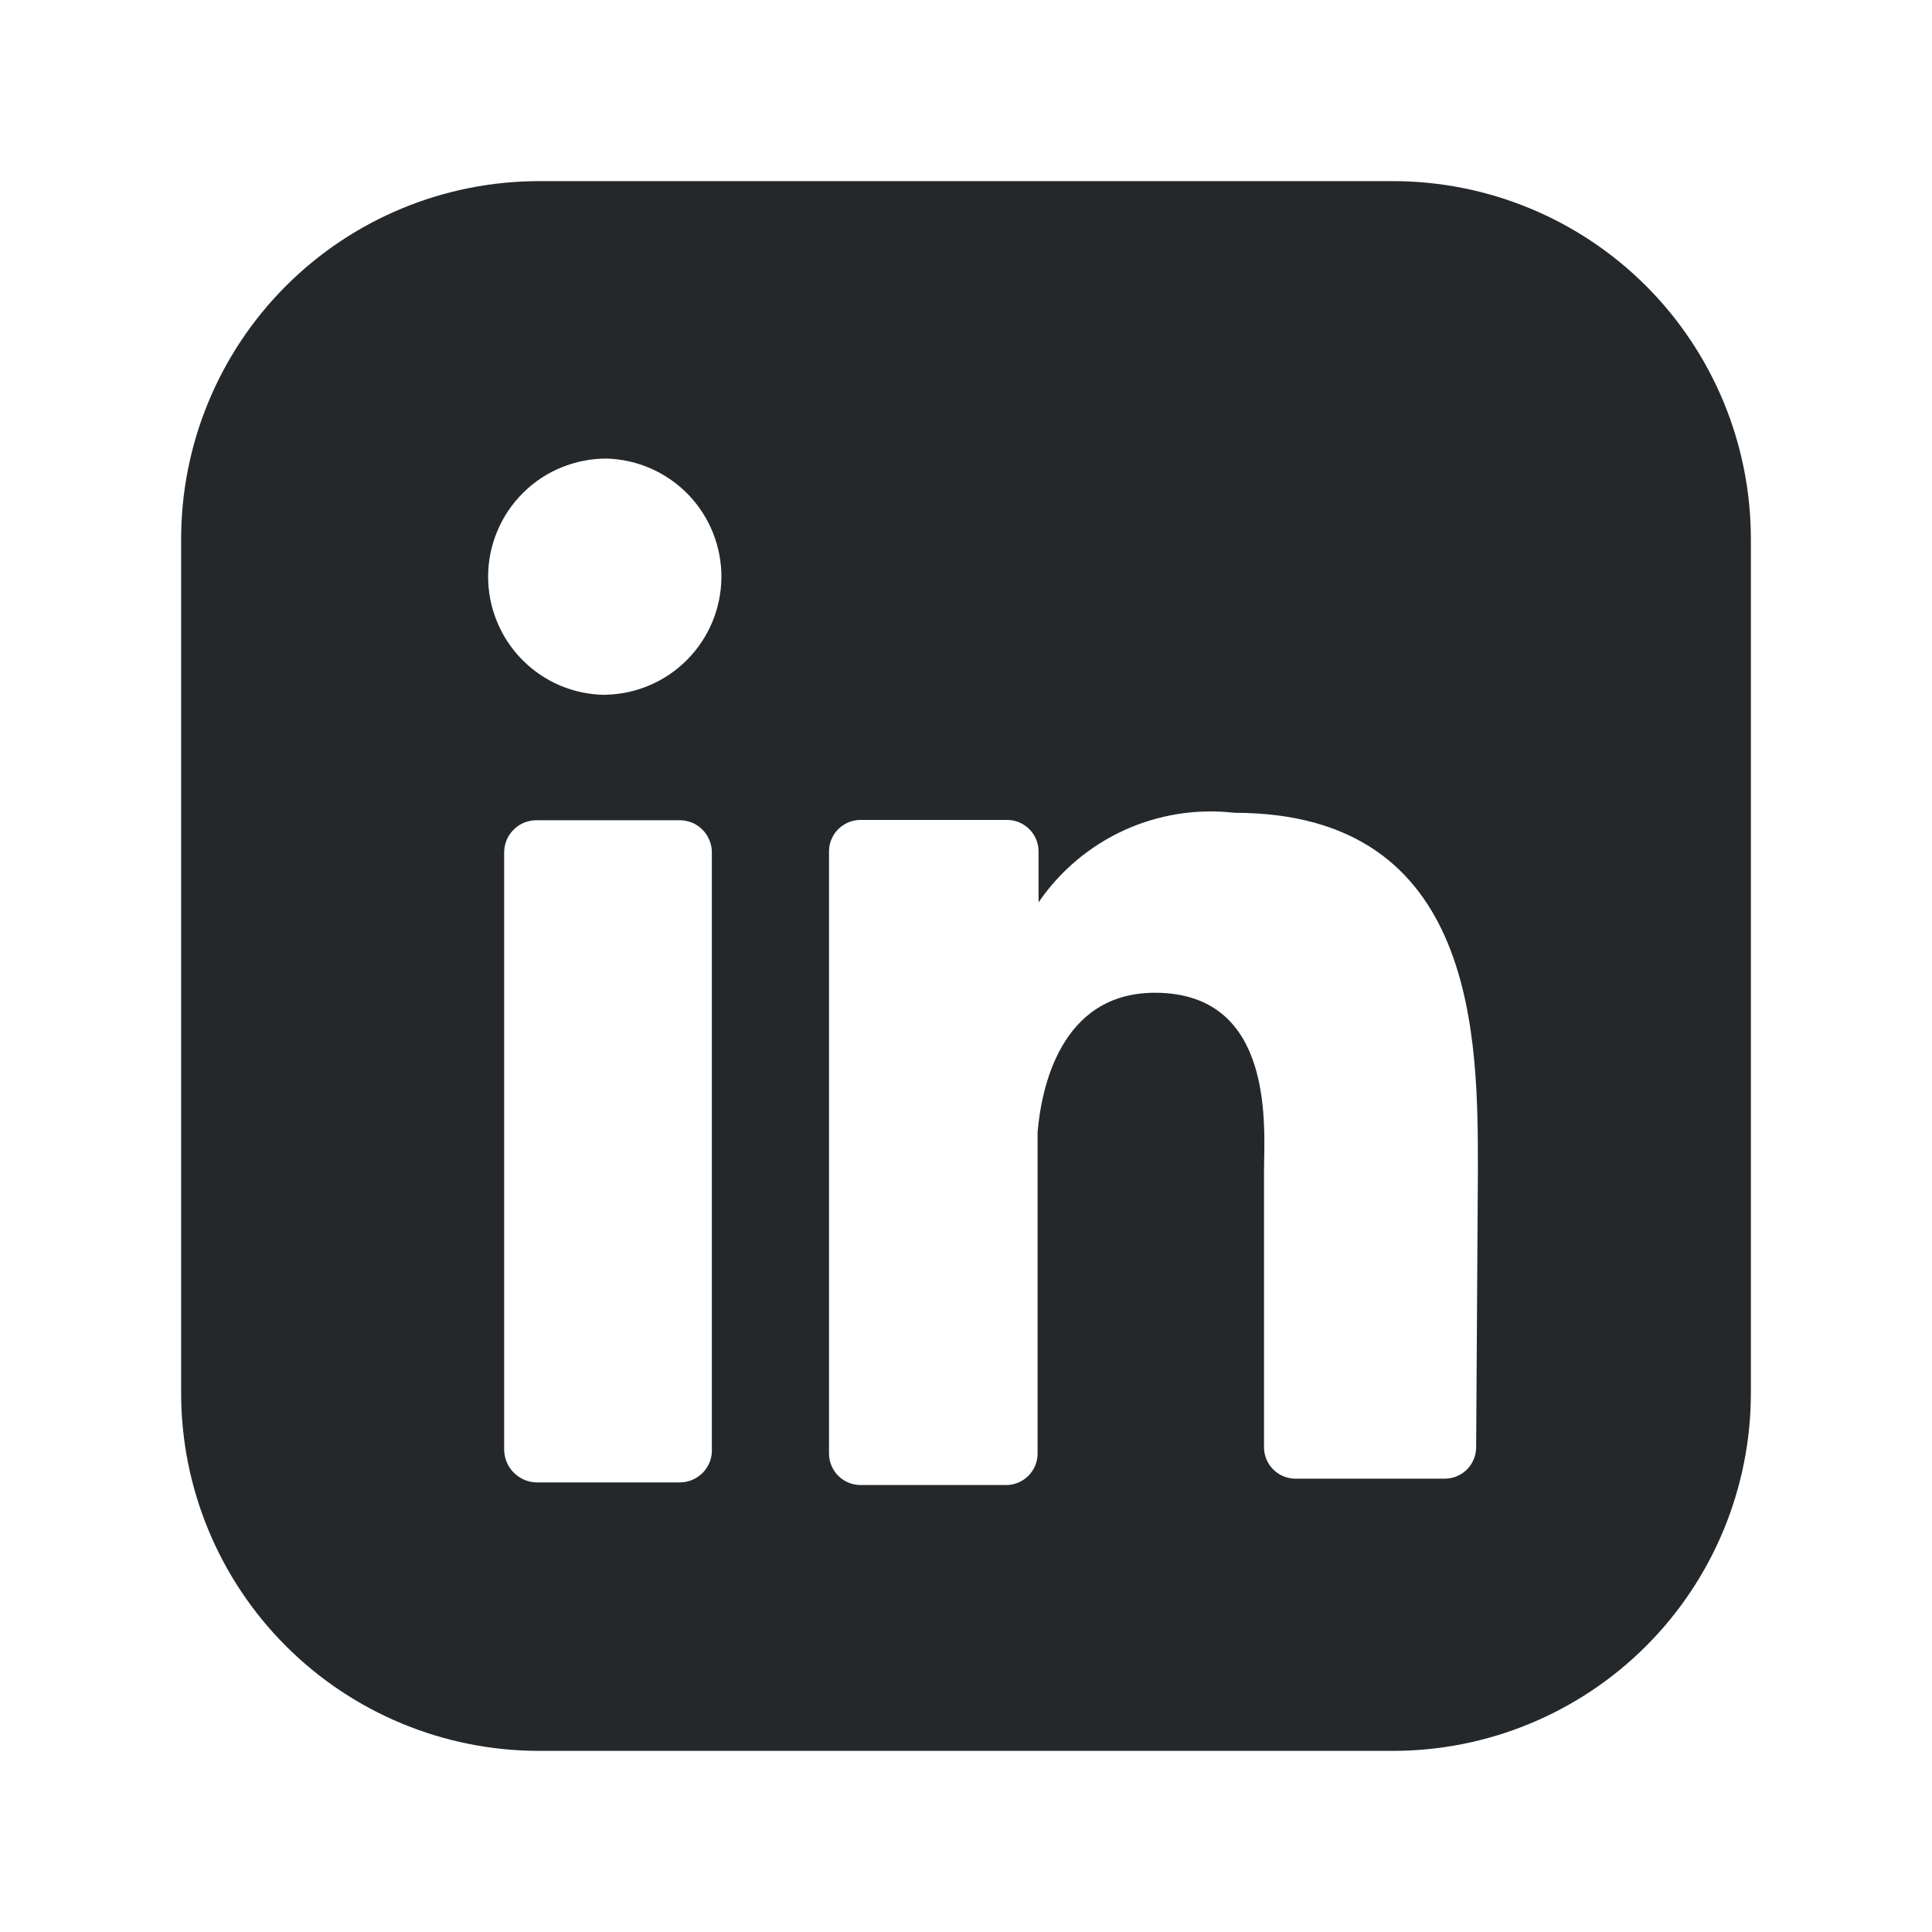 <svg width="20" height="20" viewBox="0 0 20 20" fill="none" xmlns="http://www.w3.org/2000/svg">
<path d="M14.419 1.875H5.581C4.598 1.875 3.655 2.265 2.96 2.96C2.265 3.655 1.875 4.598 1.875 5.581V14.419C1.875 15.402 2.265 16.345 2.96 17.04C3.655 17.735 4.598 18.125 5.581 18.125H14.419C15.402 18.125 16.345 17.735 17.04 17.04C17.735 16.345 18.125 15.402 18.125 14.419V5.581C18.125 4.598 17.735 3.655 17.04 2.96C16.345 2.265 15.402 1.875 14.419 1.875ZM7.369 14.993C7.372 15.039 7.365 15.084 7.35 15.127C7.334 15.169 7.31 15.209 7.279 15.242C7.247 15.274 7.21 15.301 7.168 15.319C7.126 15.337 7.081 15.346 7.036 15.346H5.553C5.463 15.344 5.378 15.306 5.316 15.242C5.253 15.178 5.219 15.092 5.219 15.002V8.833C5.218 8.789 5.226 8.744 5.242 8.703C5.258 8.661 5.282 8.624 5.314 8.592C5.345 8.56 5.382 8.534 5.423 8.517C5.464 8.5 5.508 8.491 5.553 8.491H7.036C7.08 8.491 7.125 8.5 7.166 8.517C7.207 8.534 7.244 8.56 7.275 8.592C7.306 8.624 7.33 8.661 7.346 8.703C7.363 8.744 7.37 8.789 7.369 8.833V14.993ZM6.267 7.193C6.106 7.192 5.947 7.159 5.799 7.097C5.651 7.034 5.517 6.943 5.405 6.829C5.292 6.714 5.203 6.579 5.143 6.43C5.082 6.281 5.052 6.122 5.053 5.961C5.054 5.801 5.087 5.642 5.15 5.494C5.212 5.346 5.303 5.212 5.418 5.099C5.532 4.986 5.667 4.897 5.816 4.837C5.965 4.777 6.124 4.746 6.285 4.747C6.604 4.758 6.906 4.892 7.127 5.122C7.348 5.352 7.47 5.66 7.468 5.979C7.465 6.297 7.338 6.603 7.114 6.829C6.89 7.056 6.586 7.186 6.267 7.192M15.281 14.983C15.28 15.068 15.247 15.148 15.189 15.209C15.13 15.269 15.05 15.304 14.966 15.307H13.4C13.316 15.304 13.236 15.269 13.177 15.208C13.118 15.148 13.085 15.067 13.085 14.982V12.129C13.085 11.703 13.215 10.277 11.955 10.277C10.973 10.277 10.778 11.277 10.741 11.722V15.047C10.741 15.132 10.708 15.213 10.649 15.274C10.59 15.335 10.51 15.37 10.426 15.373H8.907C8.821 15.372 8.738 15.338 8.677 15.277C8.617 15.216 8.582 15.134 8.582 15.047V8.803C8.585 8.719 8.62 8.639 8.681 8.58C8.742 8.521 8.823 8.488 8.908 8.488H10.426C10.51 8.488 10.591 8.521 10.652 8.58C10.713 8.639 10.748 8.719 10.751 8.803V9.341C10.973 9.016 11.279 8.759 11.636 8.595C11.993 8.432 12.389 8.369 12.779 8.414C15.308 8.414 15.299 10.777 15.299 12.12L15.281 14.983Z" fill="#25282B"/>
</svg>
